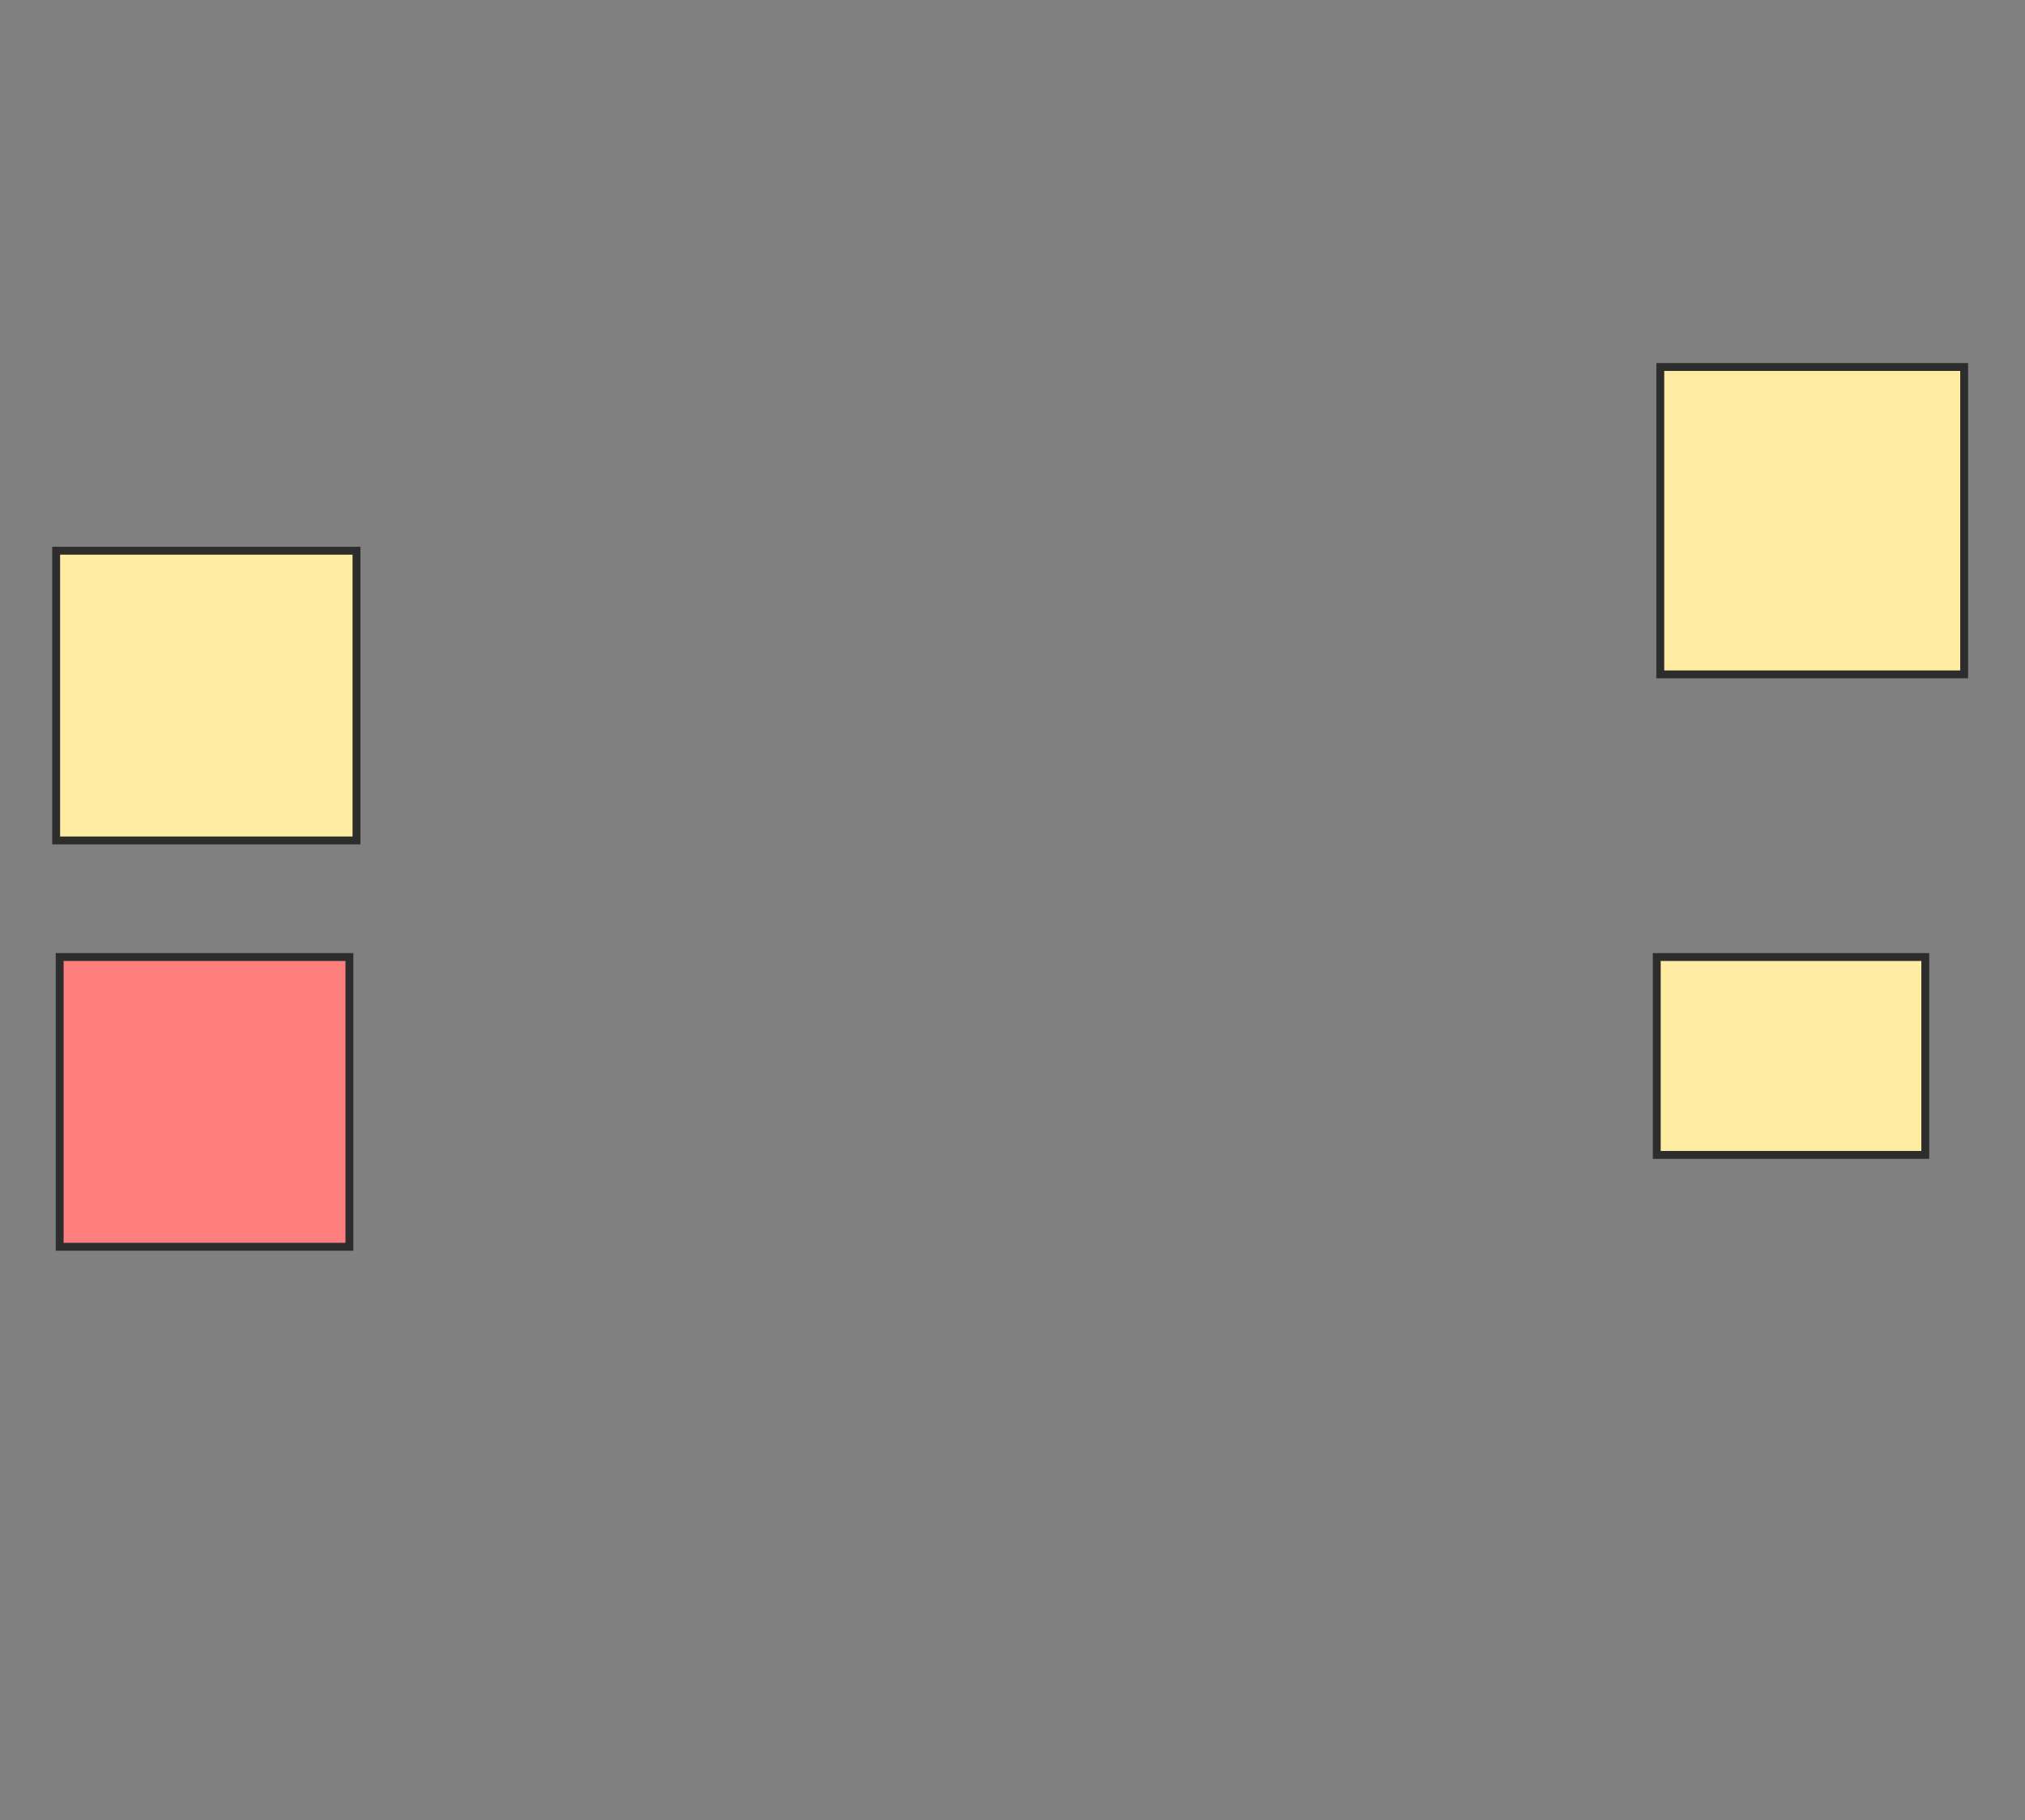 <svg xmlns="http://www.w3.org/2000/svg" width="257" height="231">
 <rect width="100%" height="100%" fill="#808080" stroke="none"/>
 <!-- Created with Image Occlusion Enhanced -->
 <g>
  <title>Labels</title>
 </g>
 <g>
  <title>Masks</title>
  <rect id="72d48571619e4c508af2417062dea997-ao-1" height="36.771" width="38.117" y="69.897" x="7.126" stroke-linecap="null" stroke-linejoin="null" stroke-dasharray="null" stroke="#2D2D2D" fill="#FFEBA2"/>
  <rect id="72d48571619e4c508af2417062dea997-ao-2" height="36.771" width="36.771" y="121.466" x="7.574" stroke-linecap="null" stroke-linejoin="null" stroke-dasharray="null" stroke="#2D2D2D" fill="#FF7E7E" class="qshape"/>
  <rect id="72d48571619e4c508af2417062dea997-ao-3" height="25.112" width="34.081" y="121.466" x="210.265" stroke-linecap="null" stroke-linejoin="null" stroke-dasharray="null" stroke="#2D2D2D" fill="#FFEBA2"/>
  <rect id="72d48571619e4c508af2417062dea997-ao-4" height="39.013" width="38.565" y="46.578" x="210.713" stroke-linecap="null" stroke-linejoin="null" stroke-dasharray="null" stroke="#2D2D2D" fill="#FFEBA2"/>
 </g>
</svg>